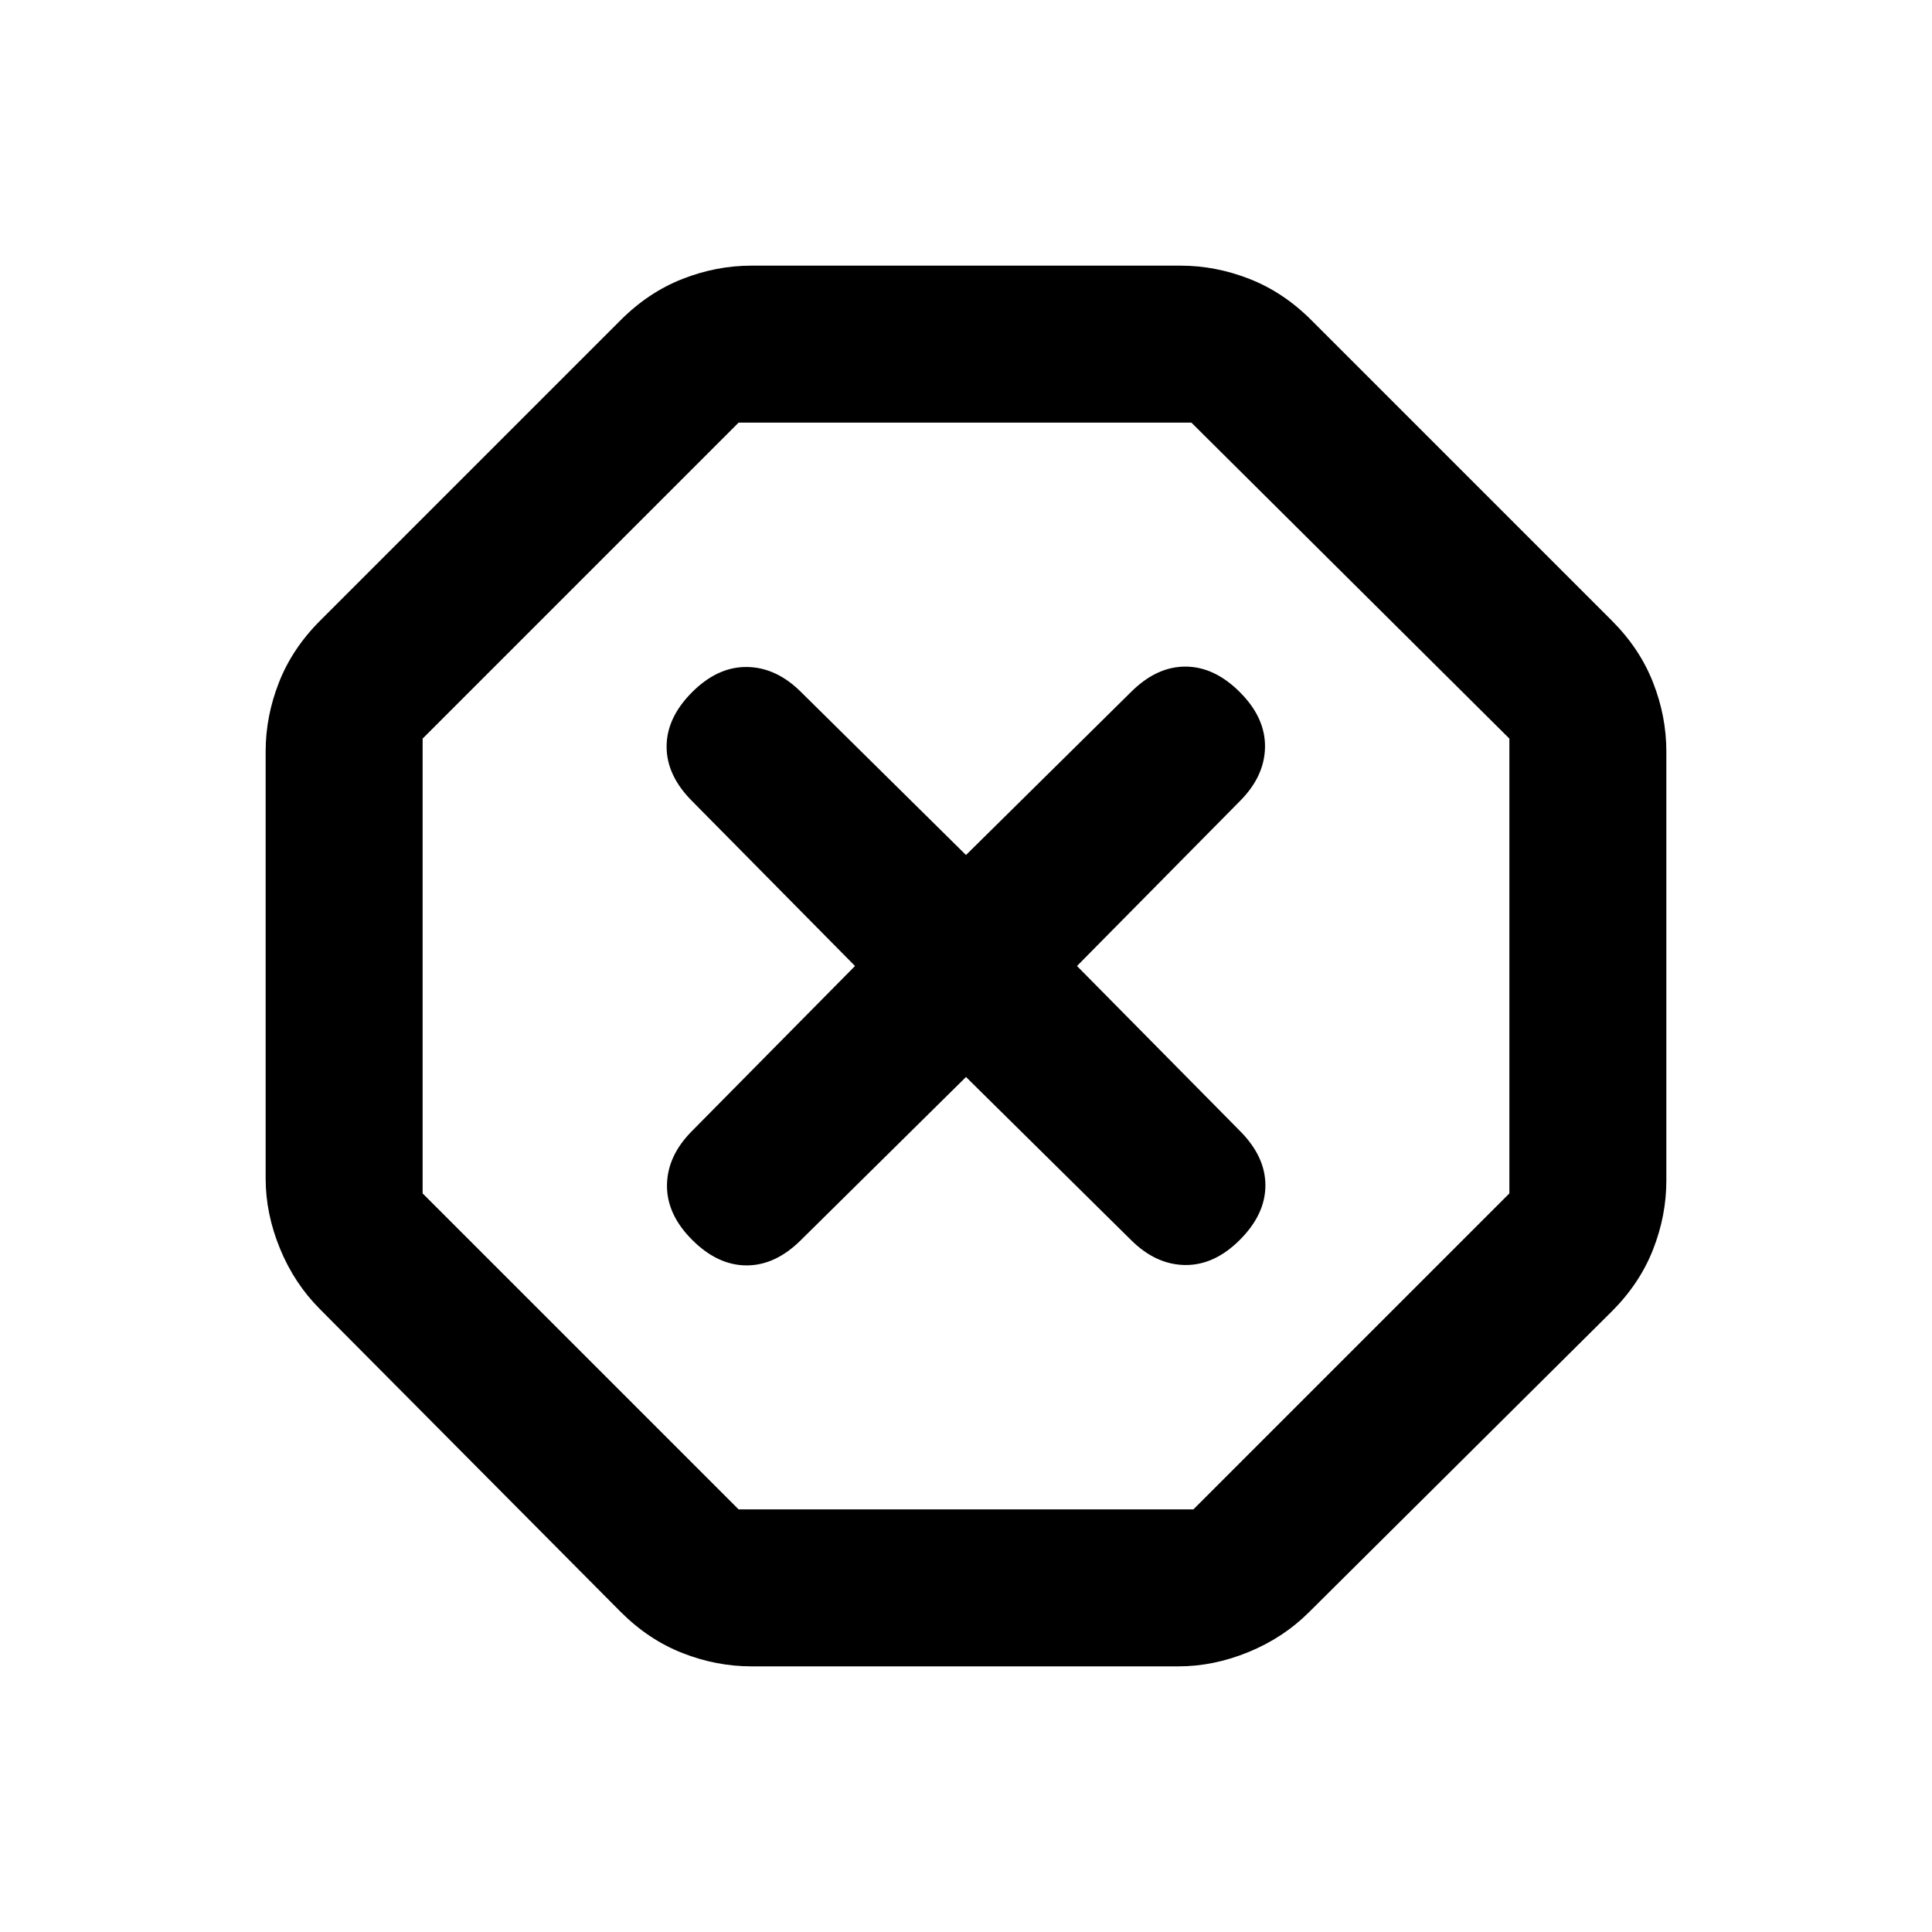 <svg xmlns="http://www.w3.org/2000/svg" height="20" viewBox="0 -960 960 960" width="20"><path d="M373.39-132q-17.47 0-34.31-6.62-16.85-6.61-30.69-20.46L159.08-309.39q-12.85-12.84-19.96-30.19-7.12-17.34-7.12-34.81v-212.22q0-17.47 6.62-34.31 6.61-16.85 20.46-30.69l149.31-149.31q13.84-13.85 30.69-20.46 16.84-6.62 34.31-6.62h213.22q17.47 0 34.31 6.62 16.85 6.61 30.69 20.46l149.31 149.31q13.85 13.84 20.46 30.69 6.62 16.84 6.62 34.31v213.22q0 17.47-6.62 34.31-6.61 16.85-20.46 30.69L650.61-159.08q-12.84 12.85-30.19 19.96-17.34 7.12-34.81 7.12H373.39ZM367-210h226l157-157v-226L592-750H367L210-593v226l157 157Zm113-214.85 81.92 80.93q12.31 12.3 26.89 12.5 14.57.19 27.27-12.5 12.69-12.7 12.69-27.08 0-14.38-12.69-27.08L535.15-480l80.93-81.92q12.3-12.31 12.5-26.89.19-14.57-12.5-27.27-12.7-12.69-27.08-12.69-14.38 0-27.08 12.69L480-535.15l-81.92-80.93q-12.31-12.3-26.89-12.5-14.57-.19-27.27 12.5-12.69 12.7-12.69 27.08 0 14.38 12.69 27.08L424.85-480l-80.93 81.92q-12.3 12.31-12.5 26.89-.19 14.57 12.5 27.27 12.7 12.69 27.08 12.69 14.38 0 27.08-12.69L480-424.85Zm0-55.15Z"/></svg>